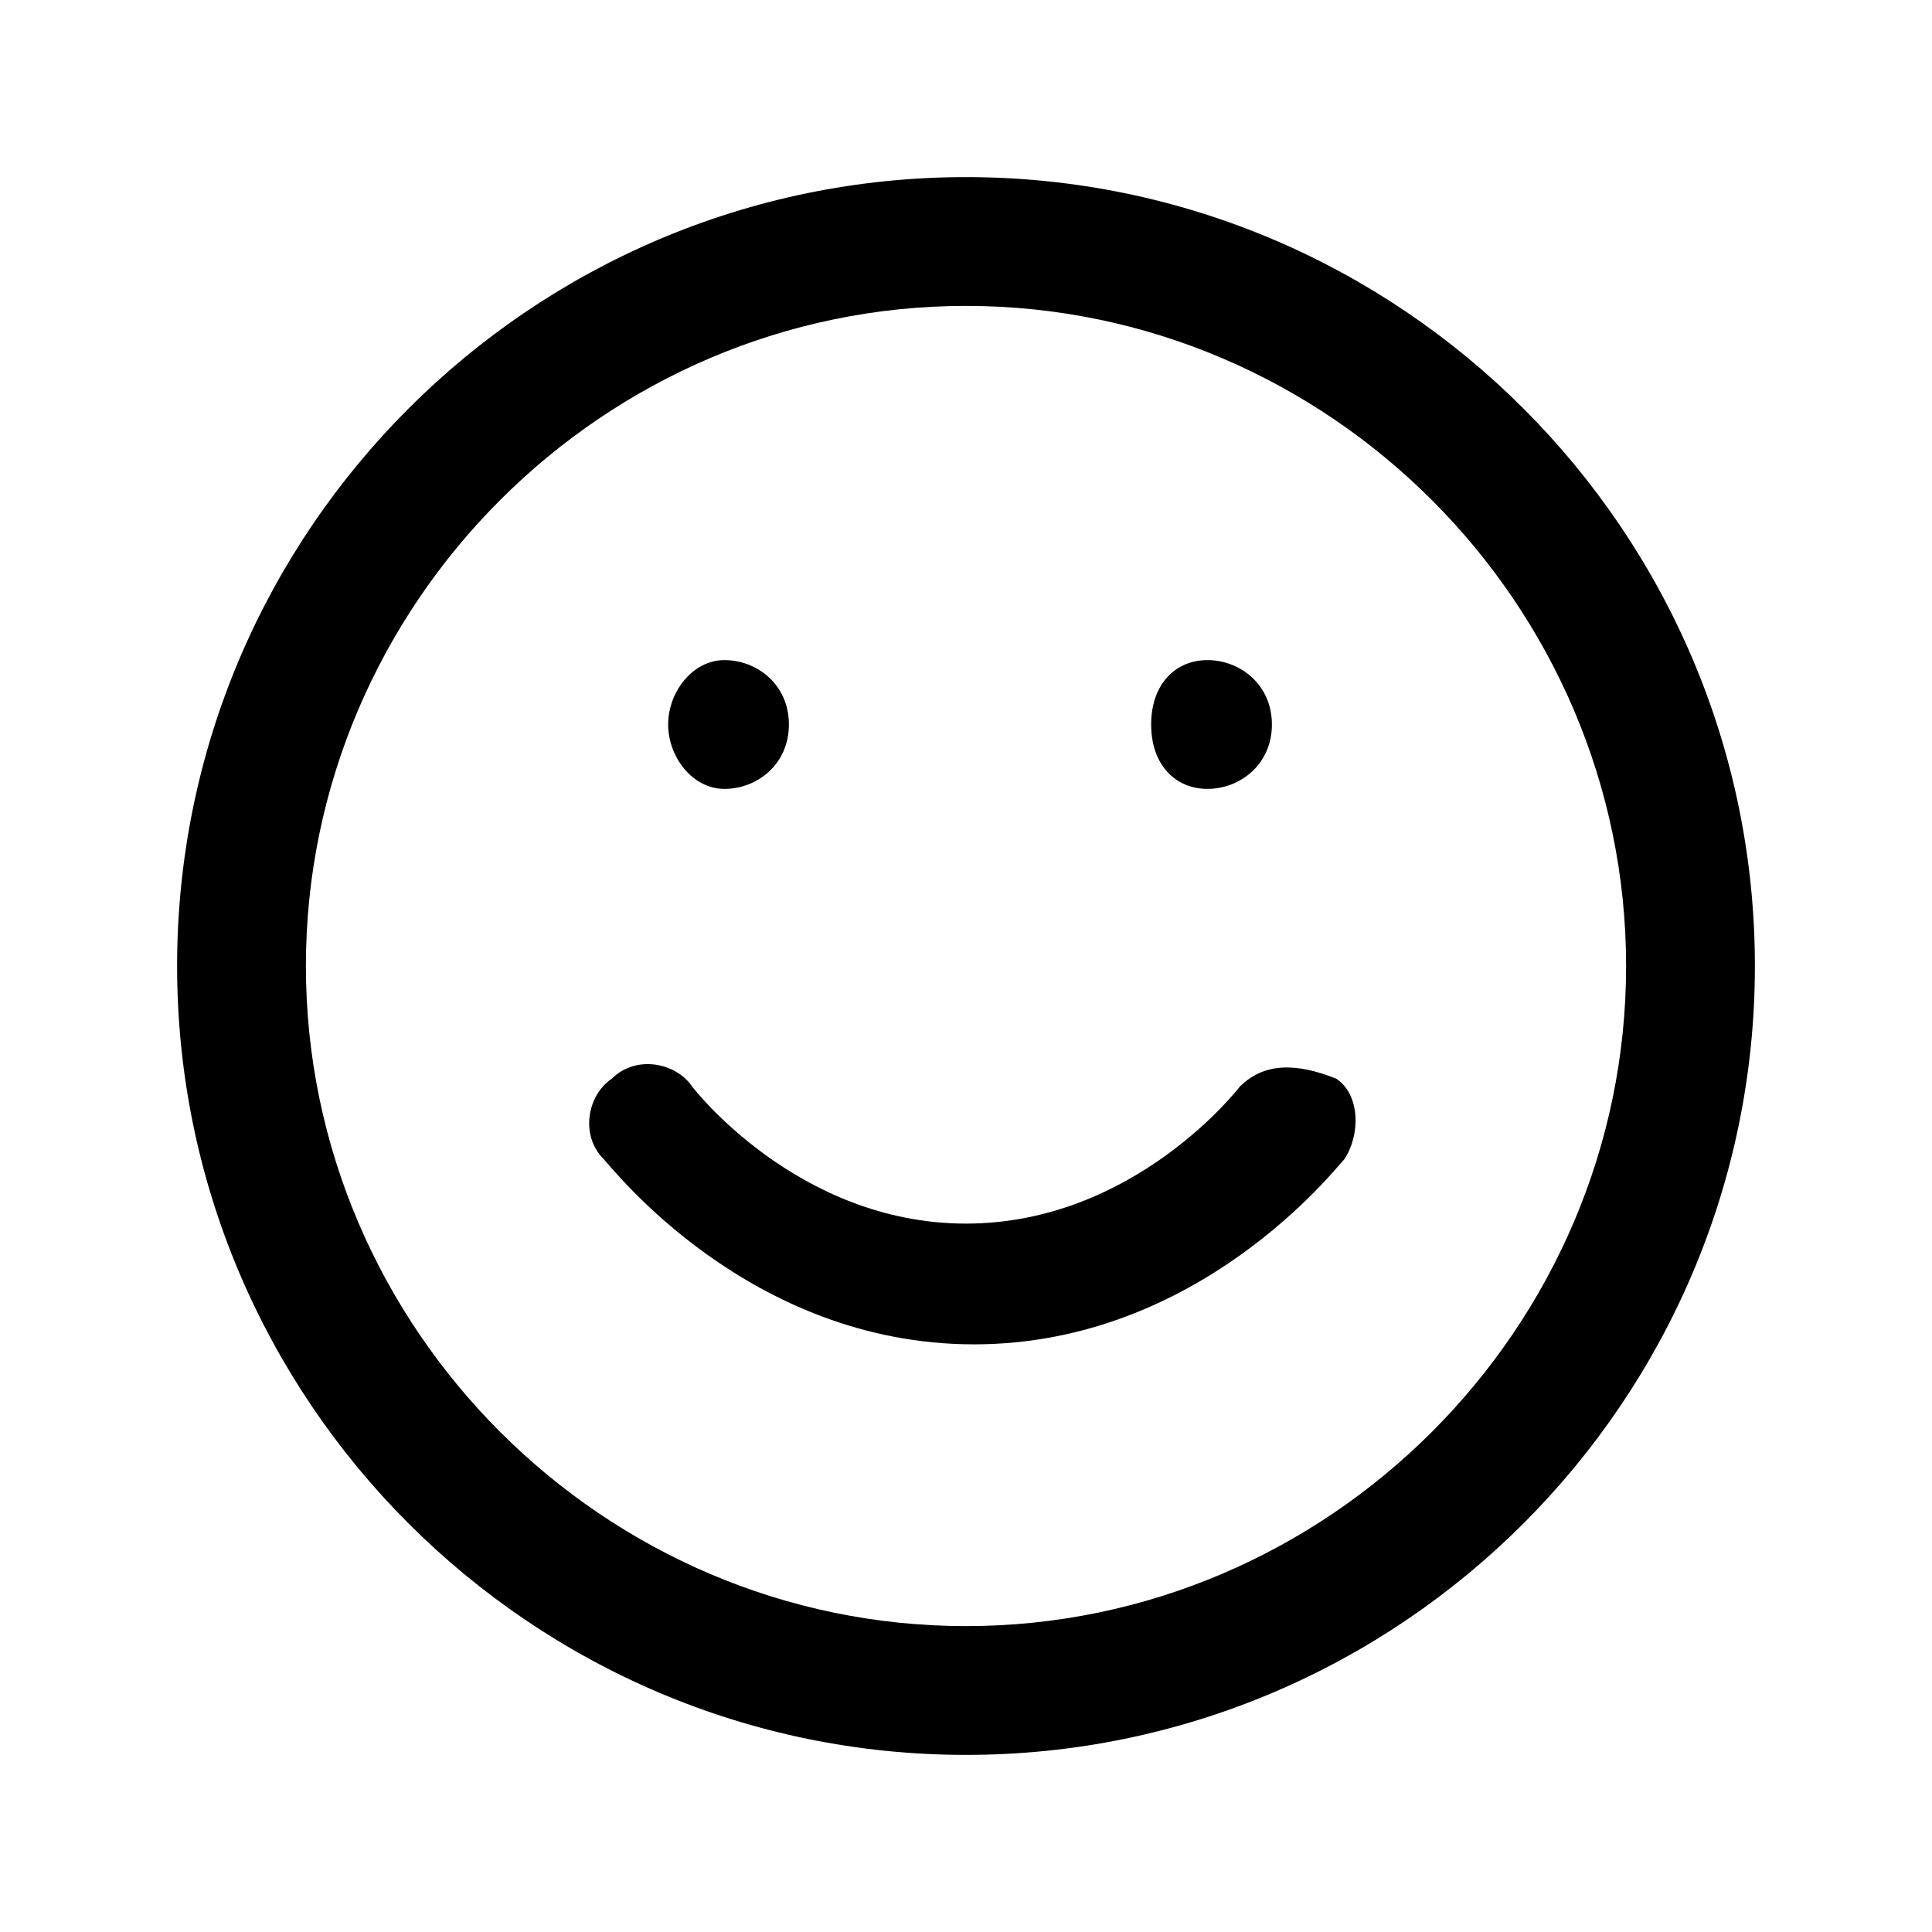 <?xml version="1.0" encoding="utf-8"?>
<!-- Generator: Adobe Illustrator 27.5.0, SVG Export Plug-In . SVG Version: 6.00 Build 0)  -->
<svg version="1.1" id="Capa_1" xmlns="http://www.w3.org/2000/svg" xmlns:xlink="http://www.w3.org/1999/xlink" x="0px" y="0px"
	 viewBox="0 0 24 24" style="enable-background:new 0 0 24 24;" xml:space="preserve">
<style type="text/css">
	.st0{fill:none;}
</style>
<g>
	<path  d="M9,9.8c0.4,0,0.8-0.3,0.8-0.8S9.4,8.2,9,8.2h0C8.6,8.2,8.3,8.6,8.3,9S8.6,9.8,9,9.8z"/>
	<path  d="M15,9.8c0.4,0,0.8-0.3,0.8-0.8S15.4,8.2,15,8.2h0c-0.4,0-0.7,0.3-0.7,0.8S14.6,9.8,15,9.8z"/>
	<path  d="M15.4,13.5c0,0-1.3,1.7-3.4,1.7c-2.1,0-3.4-1.7-3.4-1.7c-0.2-0.3-0.7-0.4-1-0.1c-0.3,0.2-0.4,0.7-0.1,1
		c0.1,0.1,1.8,2.3,4.6,2.3c2.8,0,4.5-2.2,4.6-2.3c0.2-0.3,0.2-0.8-0.1-1C16.1,13.2,15.7,13.2,15.4,13.5z"/>
	<path  d="M12,2.2c-5.4,0-9.8,4.4-9.8,9.8s4.4,9.8,9.8,9.8s9.8-4.4,9.8-9.8S17.4,2.2,12,2.2z M12,20.2
		c-4.5,0-8.2-3.7-8.2-8.2S7.5,3.8,12,3.8s8.2,3.7,8.2,8.2S16.5,20.2,12,20.2z"/>
</g>
</svg>
